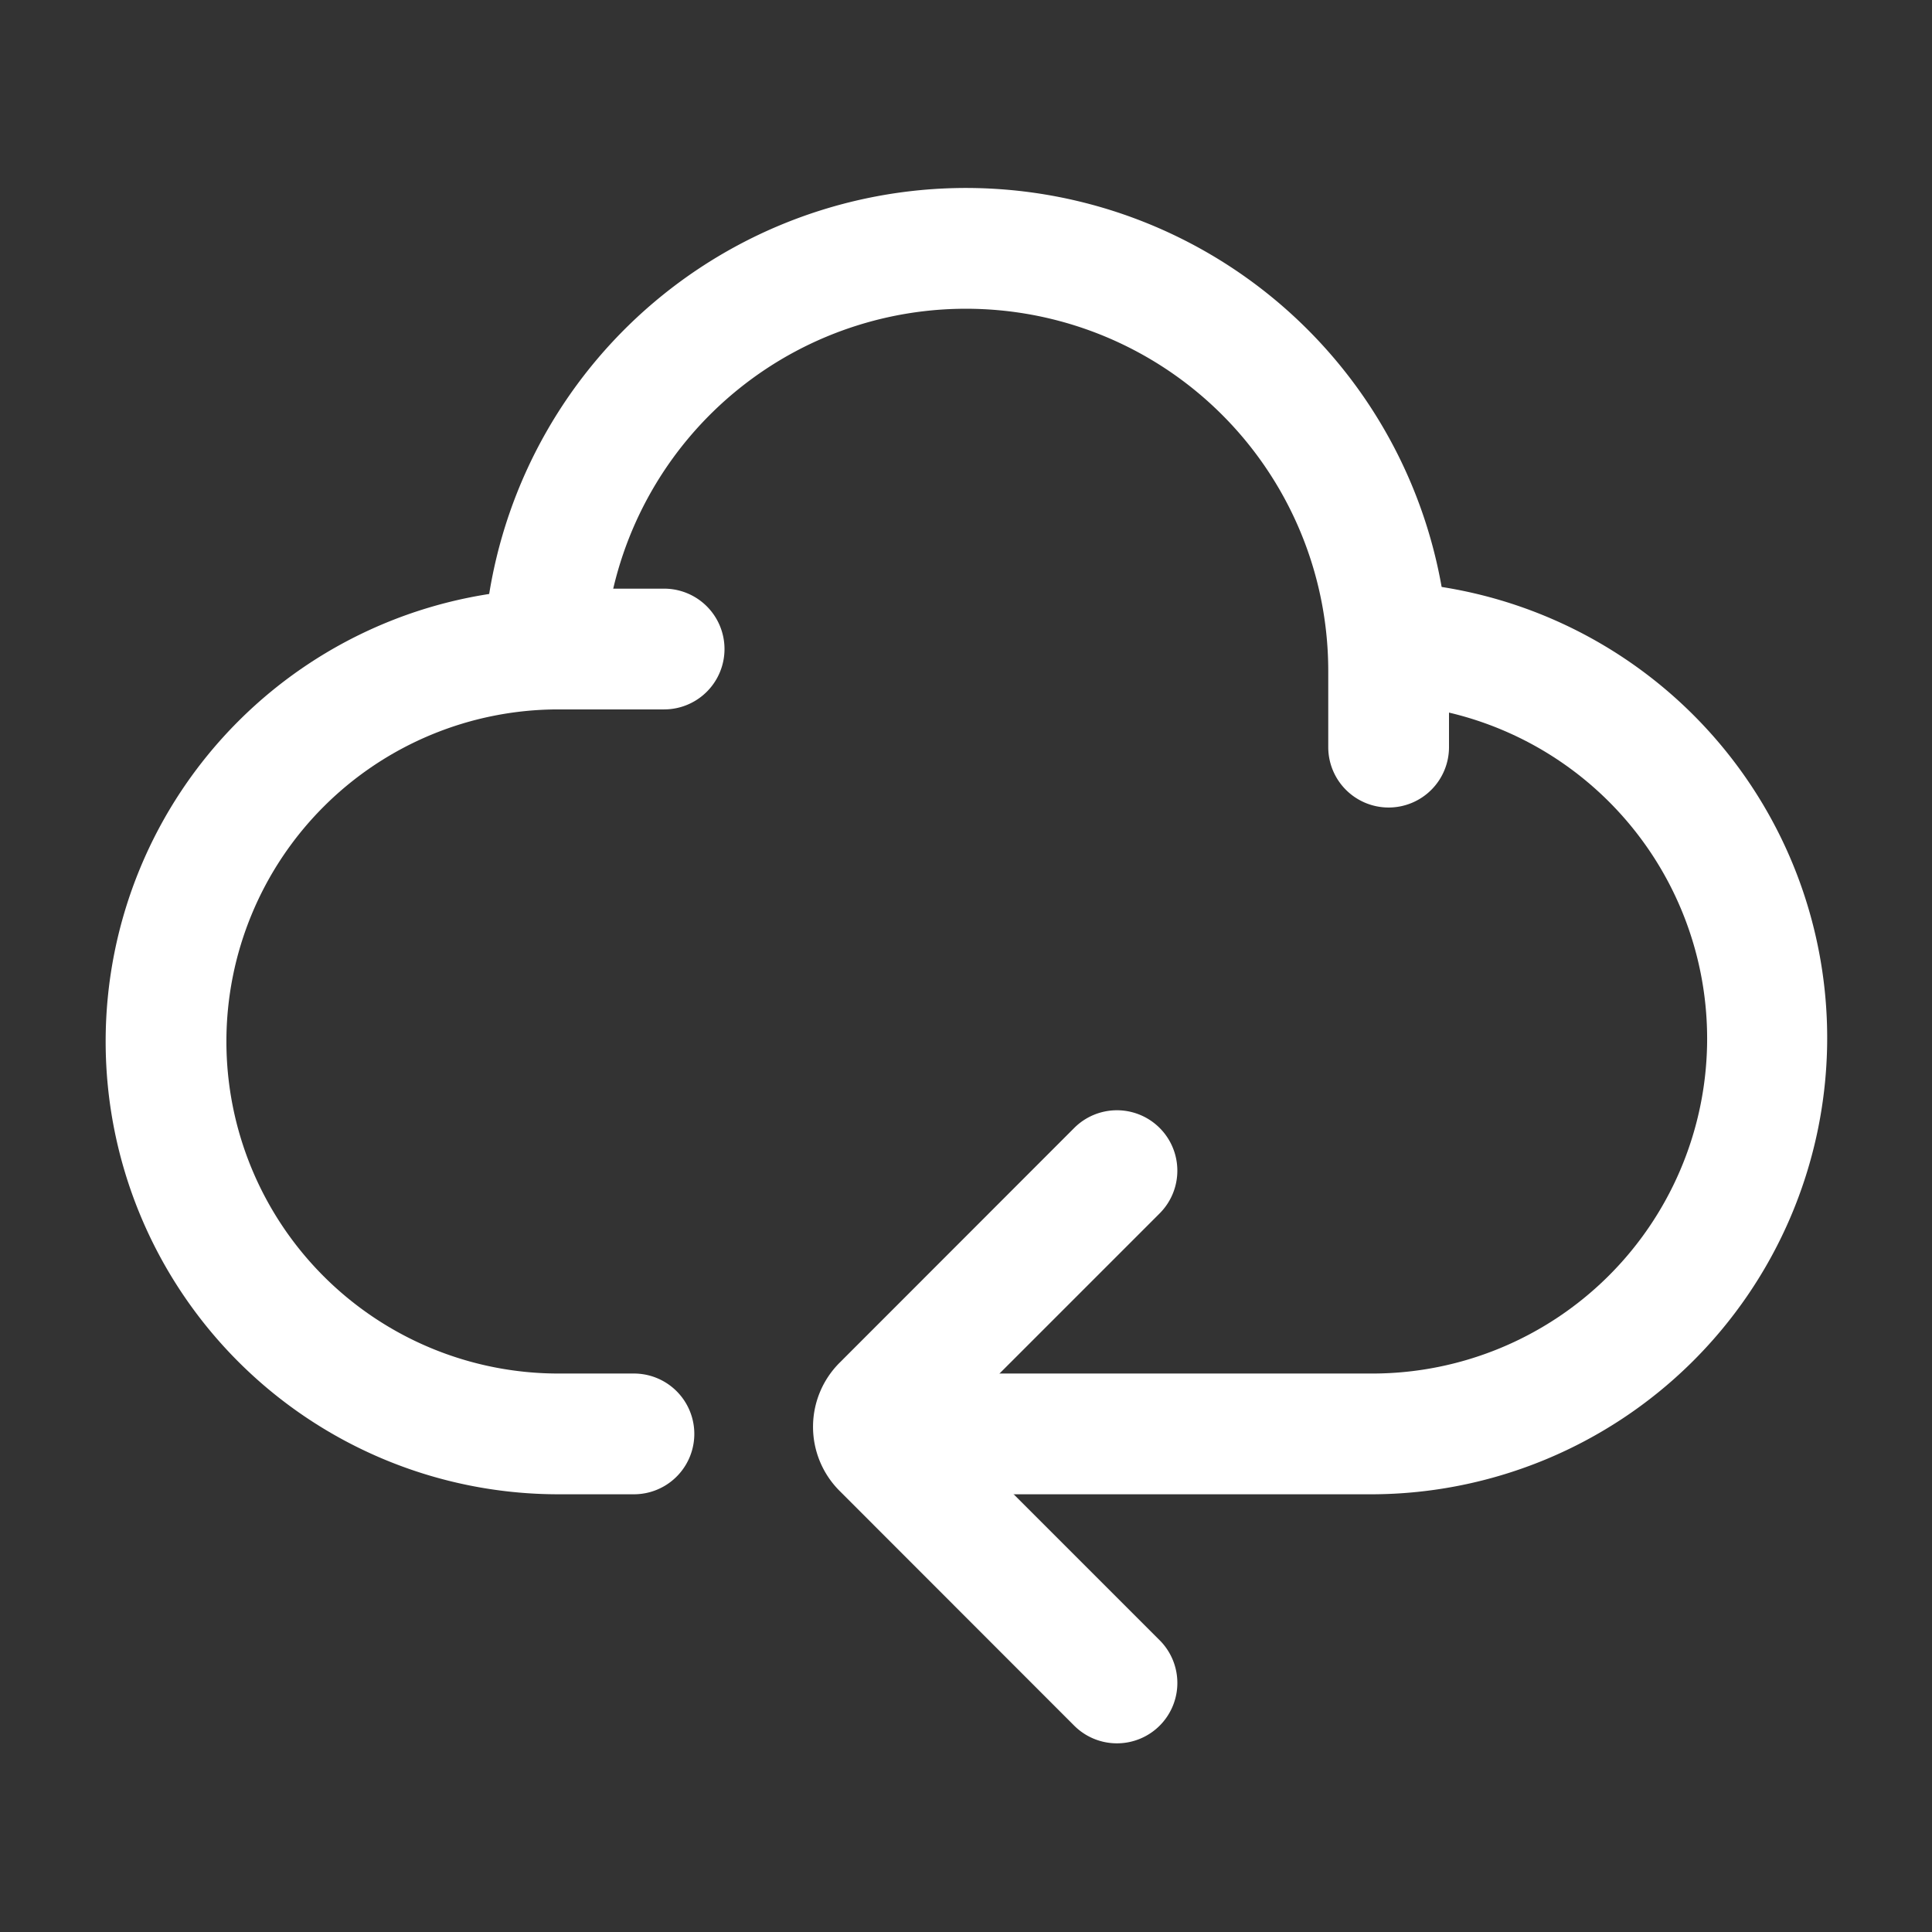 <?xml version="1.0" standalone="no"?><!DOCTYPE svg PUBLIC "-//W3C//DTD SVG 1.1//EN" "http://www.w3.org/Graphics/SVG/1.1/DTD/svg11.dtd"><svg t="1598087055911" class="icon" viewBox="0 0 1024 1024" version="1.1" xmlns="http://www.w3.org/2000/svg" p-id="13826" xmlns:xlink="http://www.w3.org/1999/xlink" width="200" height="200"><rect x="0" y="0" width="1024" height="1024" fill="#333333" stroke="none"/><defs><style type="text/css"></style></defs><path d="M336 792h-40a240 240 0 0 1 0-480h56a32 32 0 0 1 0 64h-56a176 176 0 0 0 0 352h40a32 32 0 0 1 0 64z" p-id="13827" fill="#ffffff"></path><path d="M736 428a32 32 0 0 1-32-32v-40a192 192 0 0 0-382.08-27.44 32 32 0 1 1-63.36-9.04A256 256 0 0 1 768 356v40a32 32 0 0 1-32 32z" p-id="13828" fill="#ffffff"></path><path d="M728 792H496a32 32 0 0 1 0-64h232a177.52 177.52 0 0 0 6.8-354.88A32.48 32.48 0 0 1 704 339.44a32 32 0 0 1 33.2-31.04A241.92 241.92 0 0 1 728 792z" p-id="13829" fill="#ffffff"></path><path d="M592 924a32 32 0 0 1-22.64-9.36L444.96 790.16a48 48 0 0 1 0-67.84l124.4-124.48a32 32 0 0 1 45.28 45.28L501.52 756.24l113.12 113.12A32 32 0 0 1 592 924z" p-id="13830" fill="#ffffff"></path></svg>